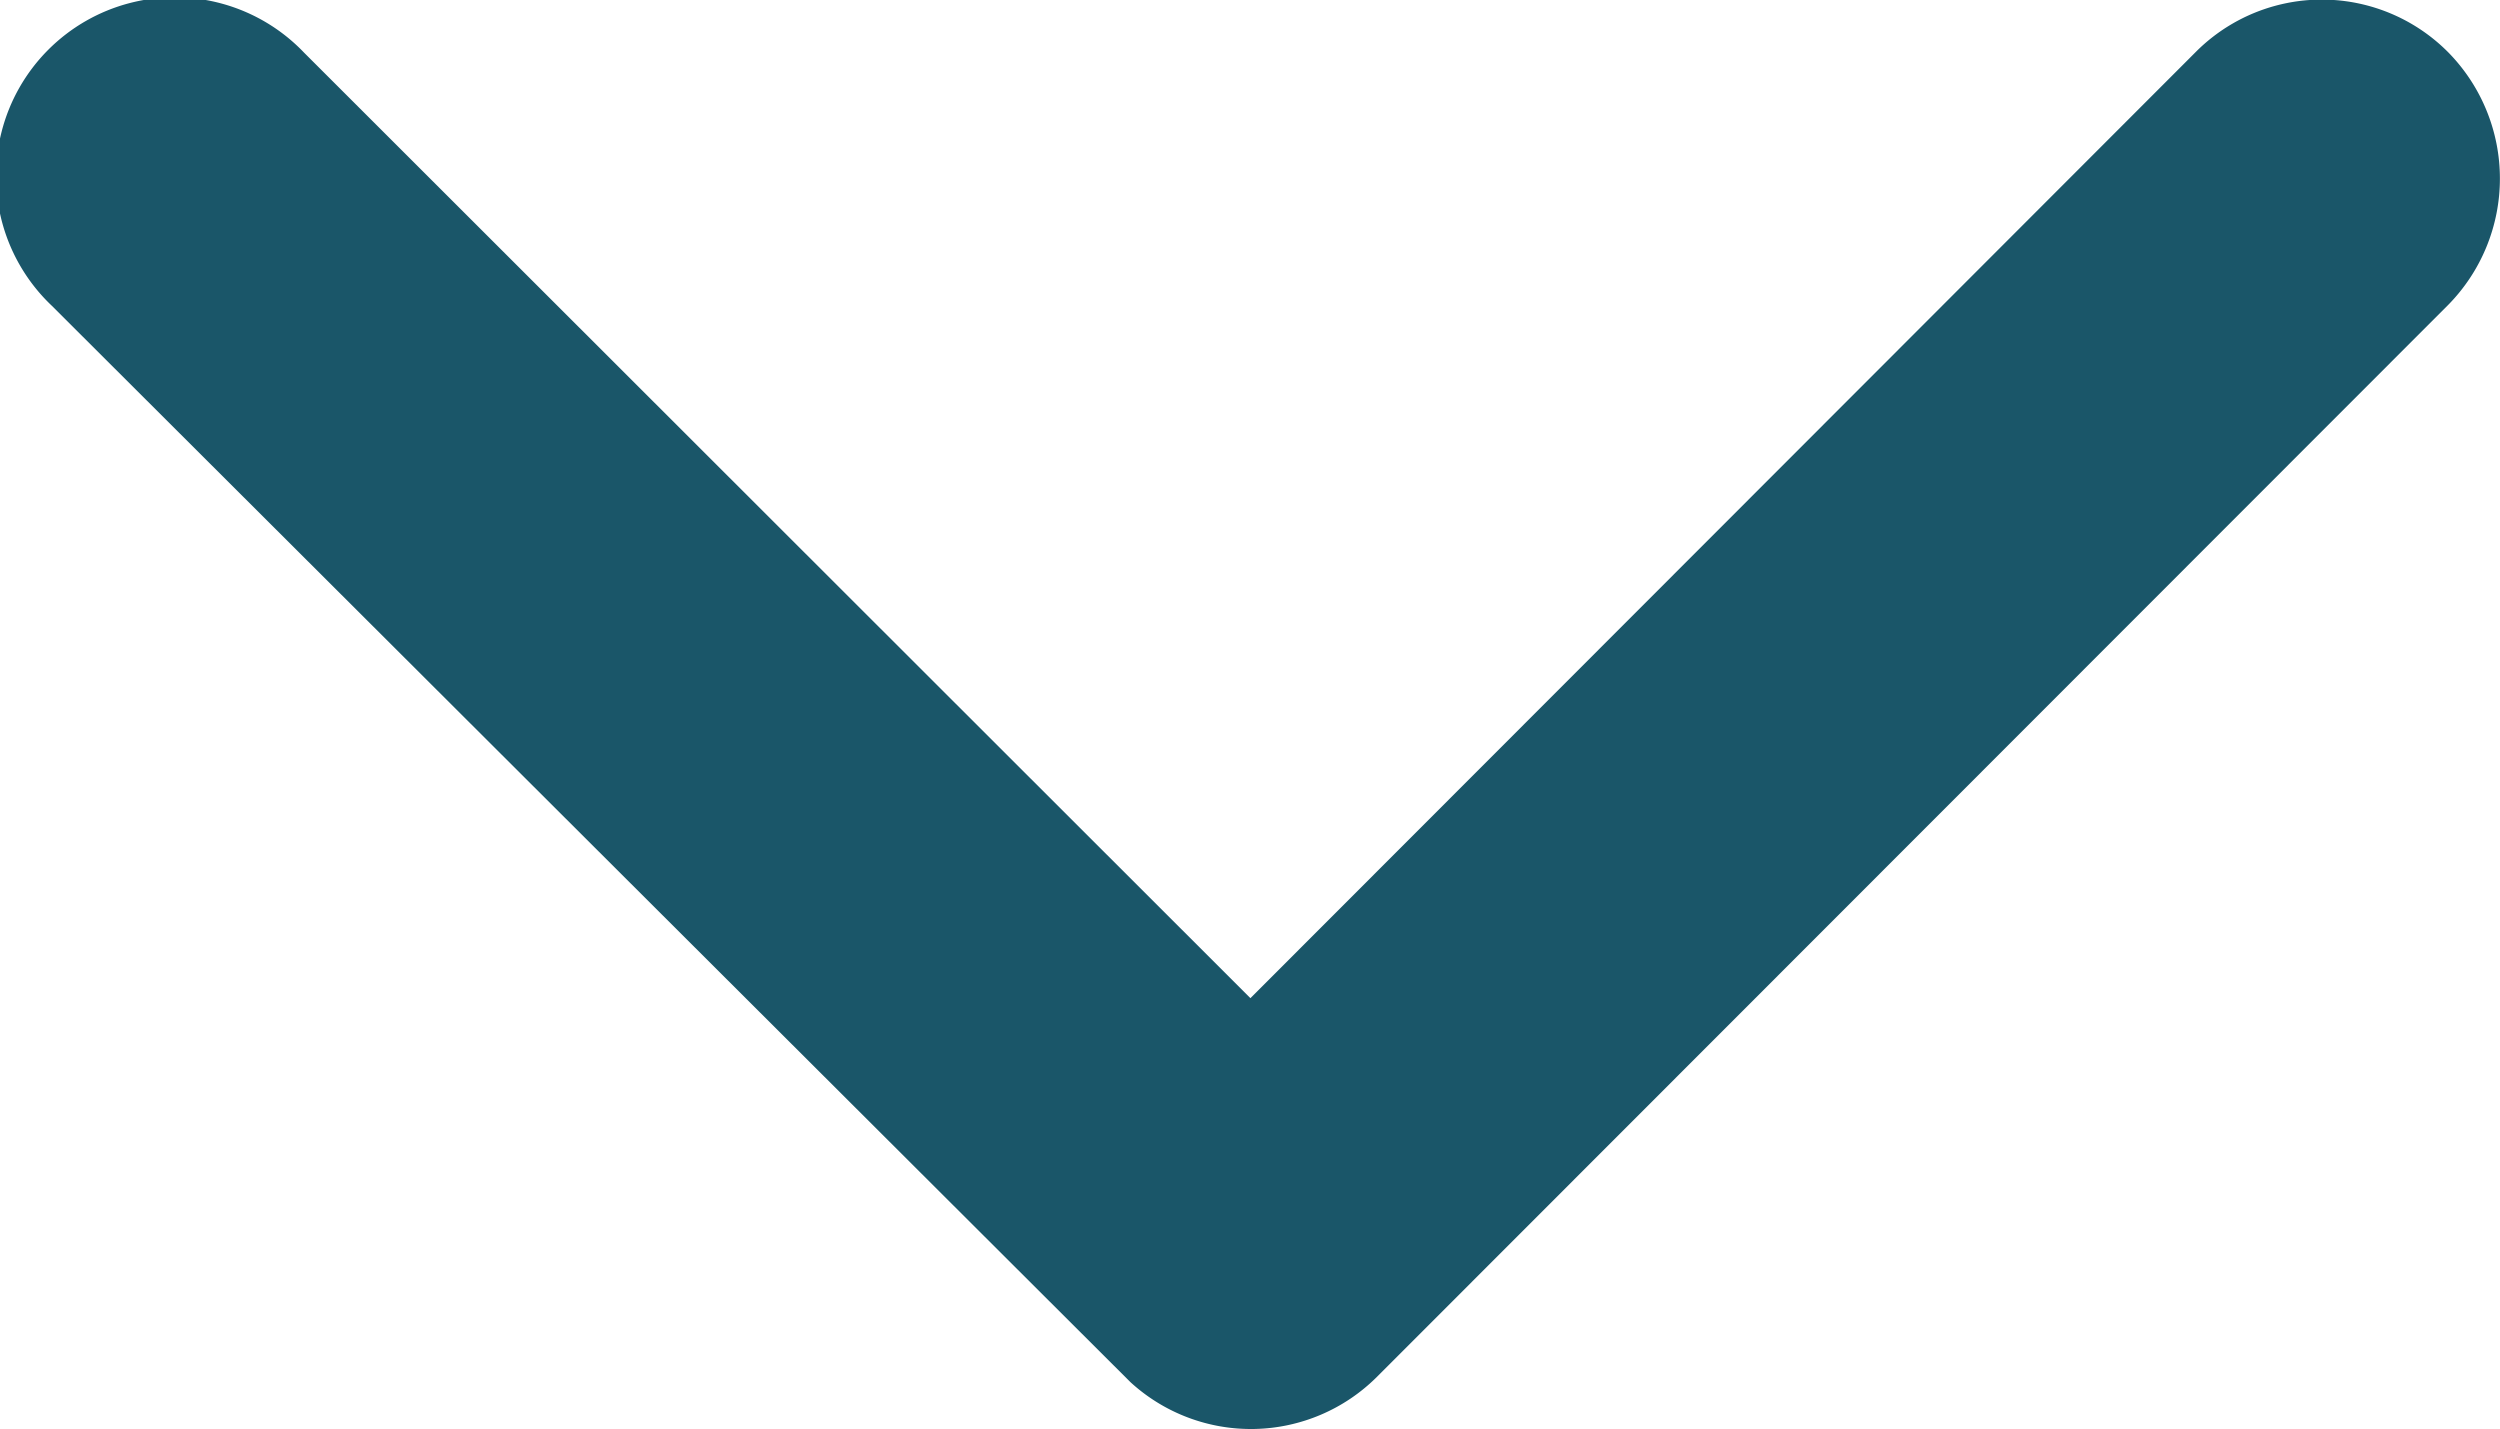 <svg xmlns="http://www.w3.org/2000/svg" width="17.918" height="10.245" viewBox="0 0 17.918 10.245">
  <path id="Icon_ionic-ios-arrow-down" data-name="Icon ionic-ios-arrow-down" d="M15.15,18.4l6.775-6.781a1.275,1.275,0,0,1,1.808,0,1.291,1.291,0,0,1,0,1.814l-7.677,7.682a1.278,1.278,0,0,1-1.766.037l-7.73-7.714a1.281,1.281,0,1,1,1.808-1.814Z" transform="translate(-6.188 -11.246)" fill="#1a5669"/>
</svg>

